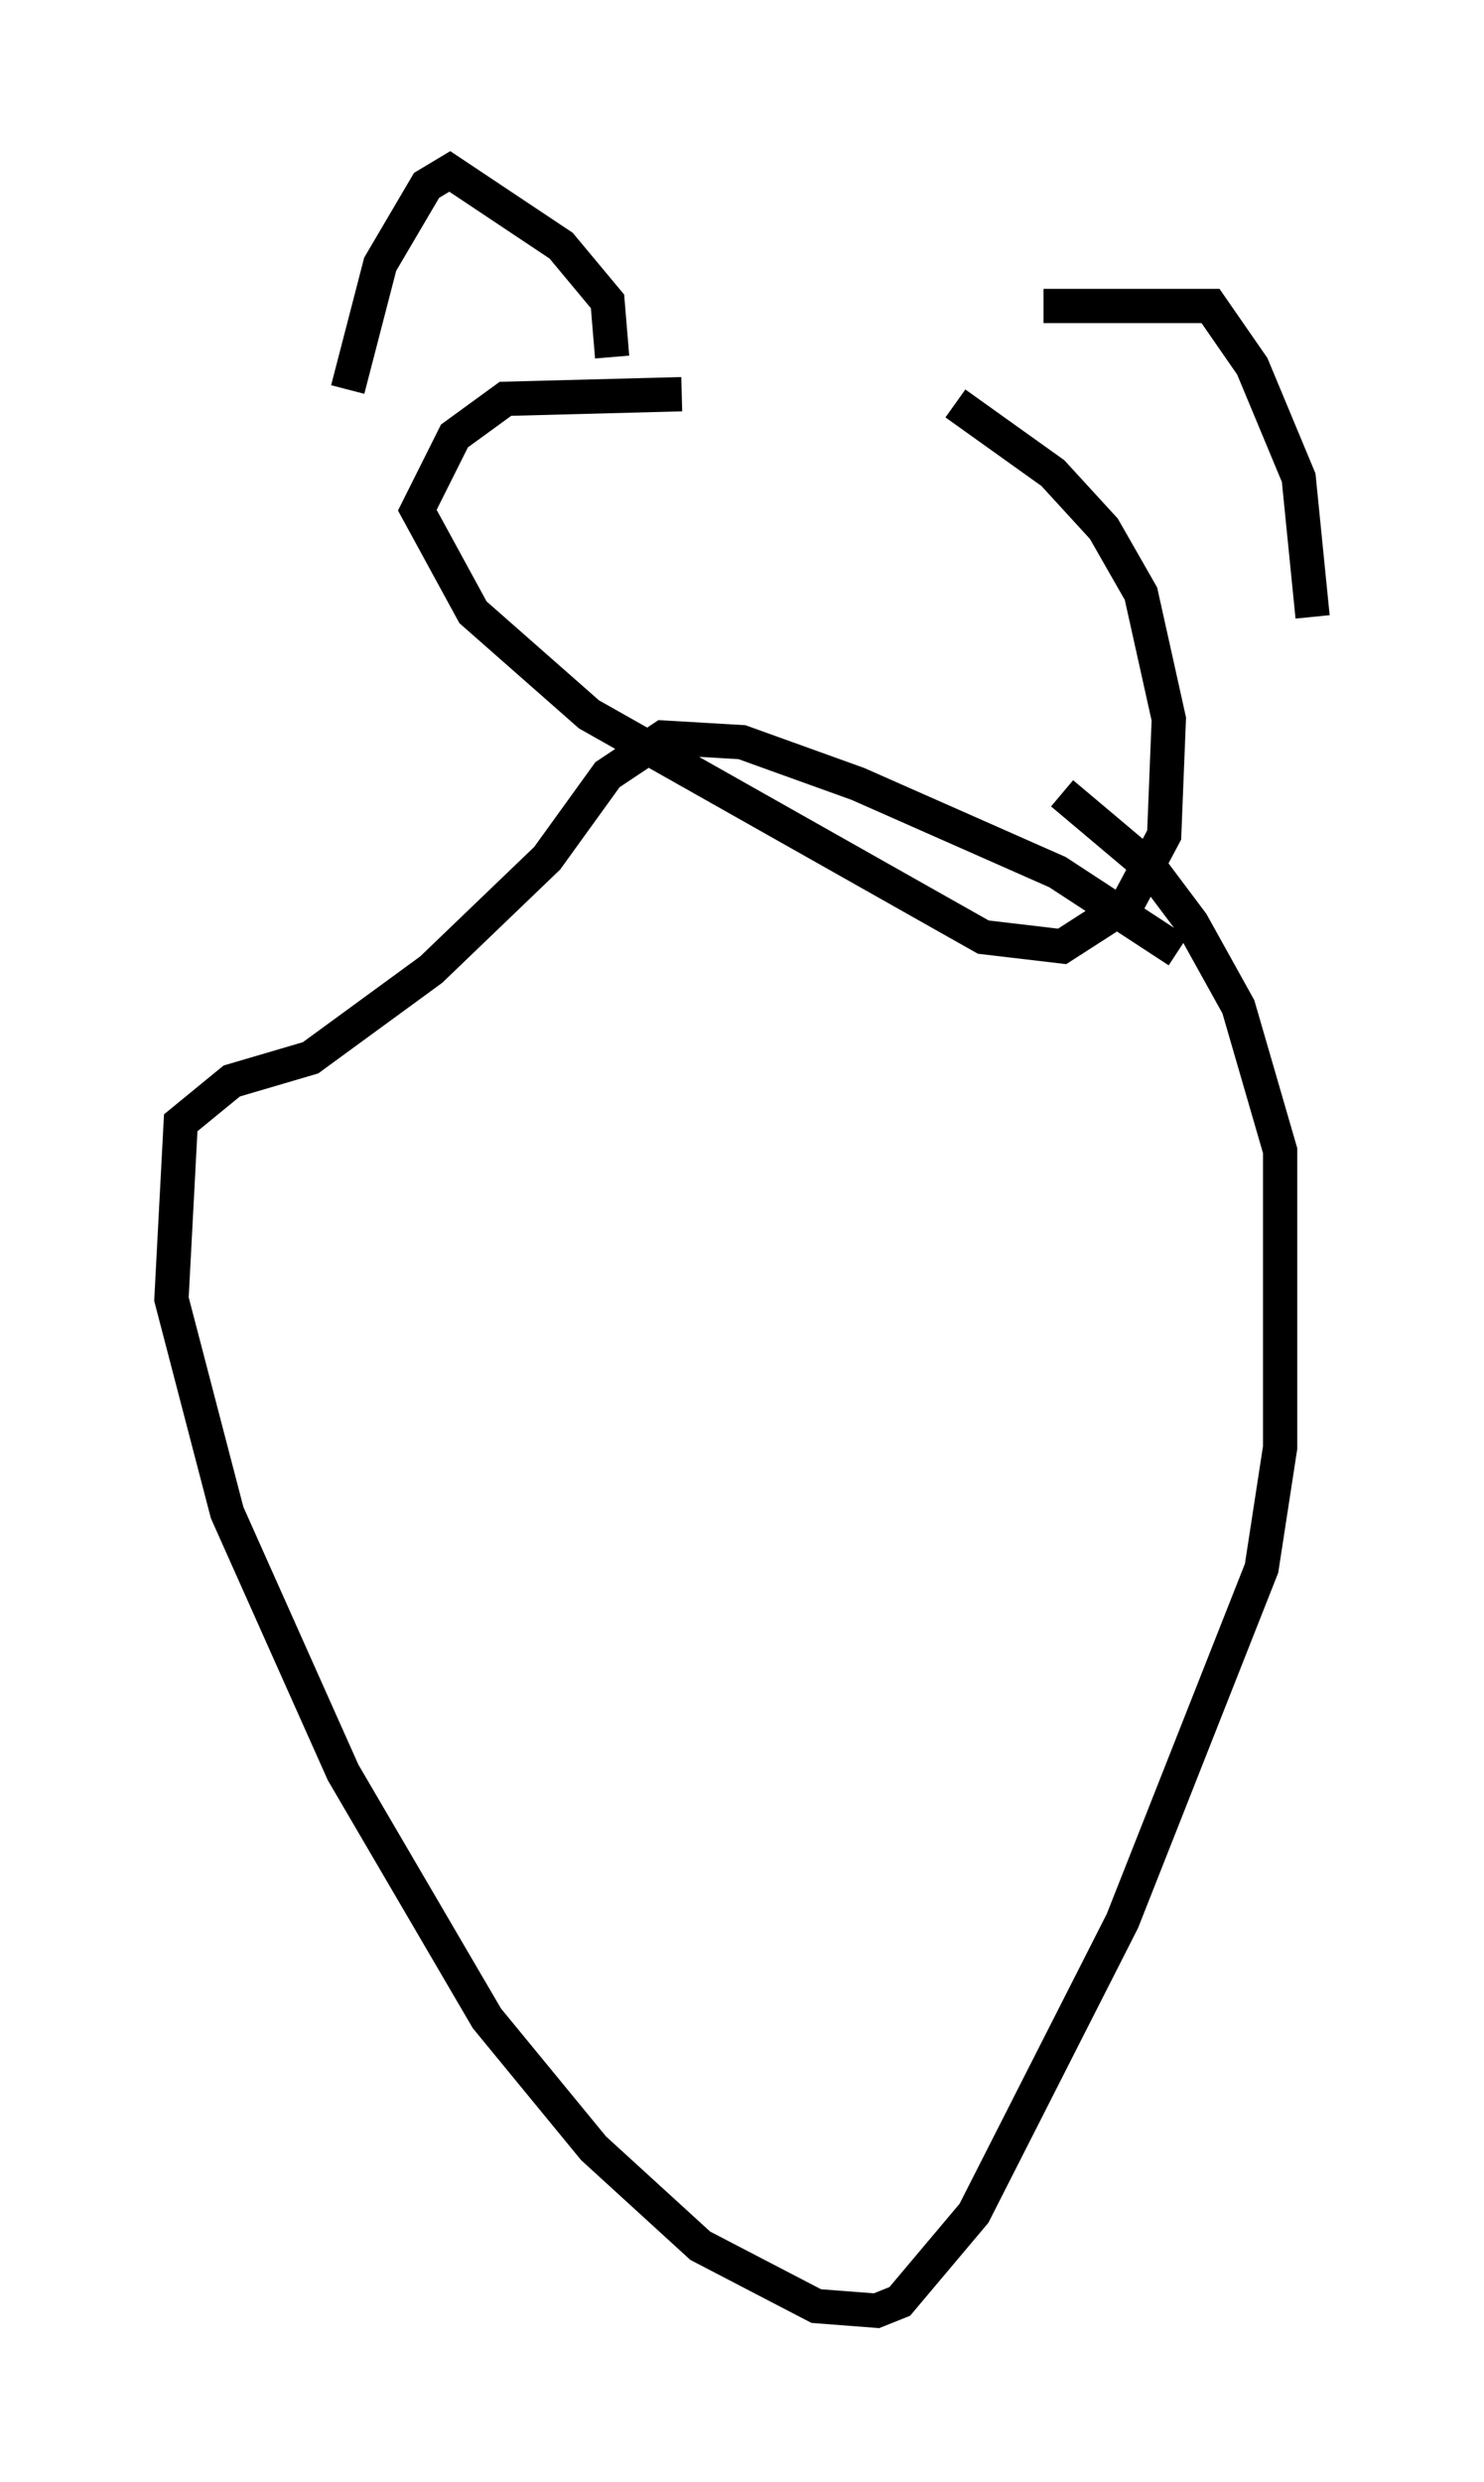 <?xml version="1.0" encoding="utf-8" ?>
<svg baseProfile="full" height="72.381" version="1.1" width="43.288" xmlns="http://www.w3.org/2000/svg" xmlns:ev="http://www.w3.org/2001/xml-events" xmlns:xlink="http://www.w3.org/1999/xlink"><defs /><rect fill="white" height="72.381" width="43.288" x="0" y="0" /><path d="M21.915, 9.465 m5.954, 2.3 l2.842, 2.03 1.488, 1.624 l1.083, 1.894 0.812, 3.654 l-0.135, 3.383 -1.083, 2.03 l-1.894, 1.218 -2.3, -0.271 l-11.502, -6.495 -3.383, -2.977 l-1.624, -2.977 1.083, -2.165 l1.488, -1.083 5.142, -0.135 m-2.03, -1.083 l-0.135, -1.624 -1.353, -1.624 l-3.248, -2.165 -0.677, 0.406 l-1.353, 2.3 -0.947, 3.654 m20.297, -2.436 l4.871, 0.0 1.218, 1.759 l1.353, 3.248 0.406, 4.059 m-3.924, 9.743 l-3.518, -2.3 -5.819, -2.571 l-3.383, -1.218 -2.3, -0.135 l-1.624, 1.083 -1.759, 2.436 l-3.383, 3.248 -3.518, 2.571 l-2.3, 0.677 -1.488, 1.218 l-0.271, 5.142 1.624, 6.225 l3.383, 7.578 4.195, 7.172 l3.112, 3.789 3.112, 2.842 l3.383, 1.759 1.759, 0.135 l0.677, -0.271 2.165, -2.571 l4.33, -8.525 4.059, -10.284 l0.541, -3.518 0.0, -8.66 l-1.218, -4.195 -1.353, -2.436 l-1.218, -1.624 -2.571, -2.165 " fill="none" stroke="black" stroke-width="1" /></svg>